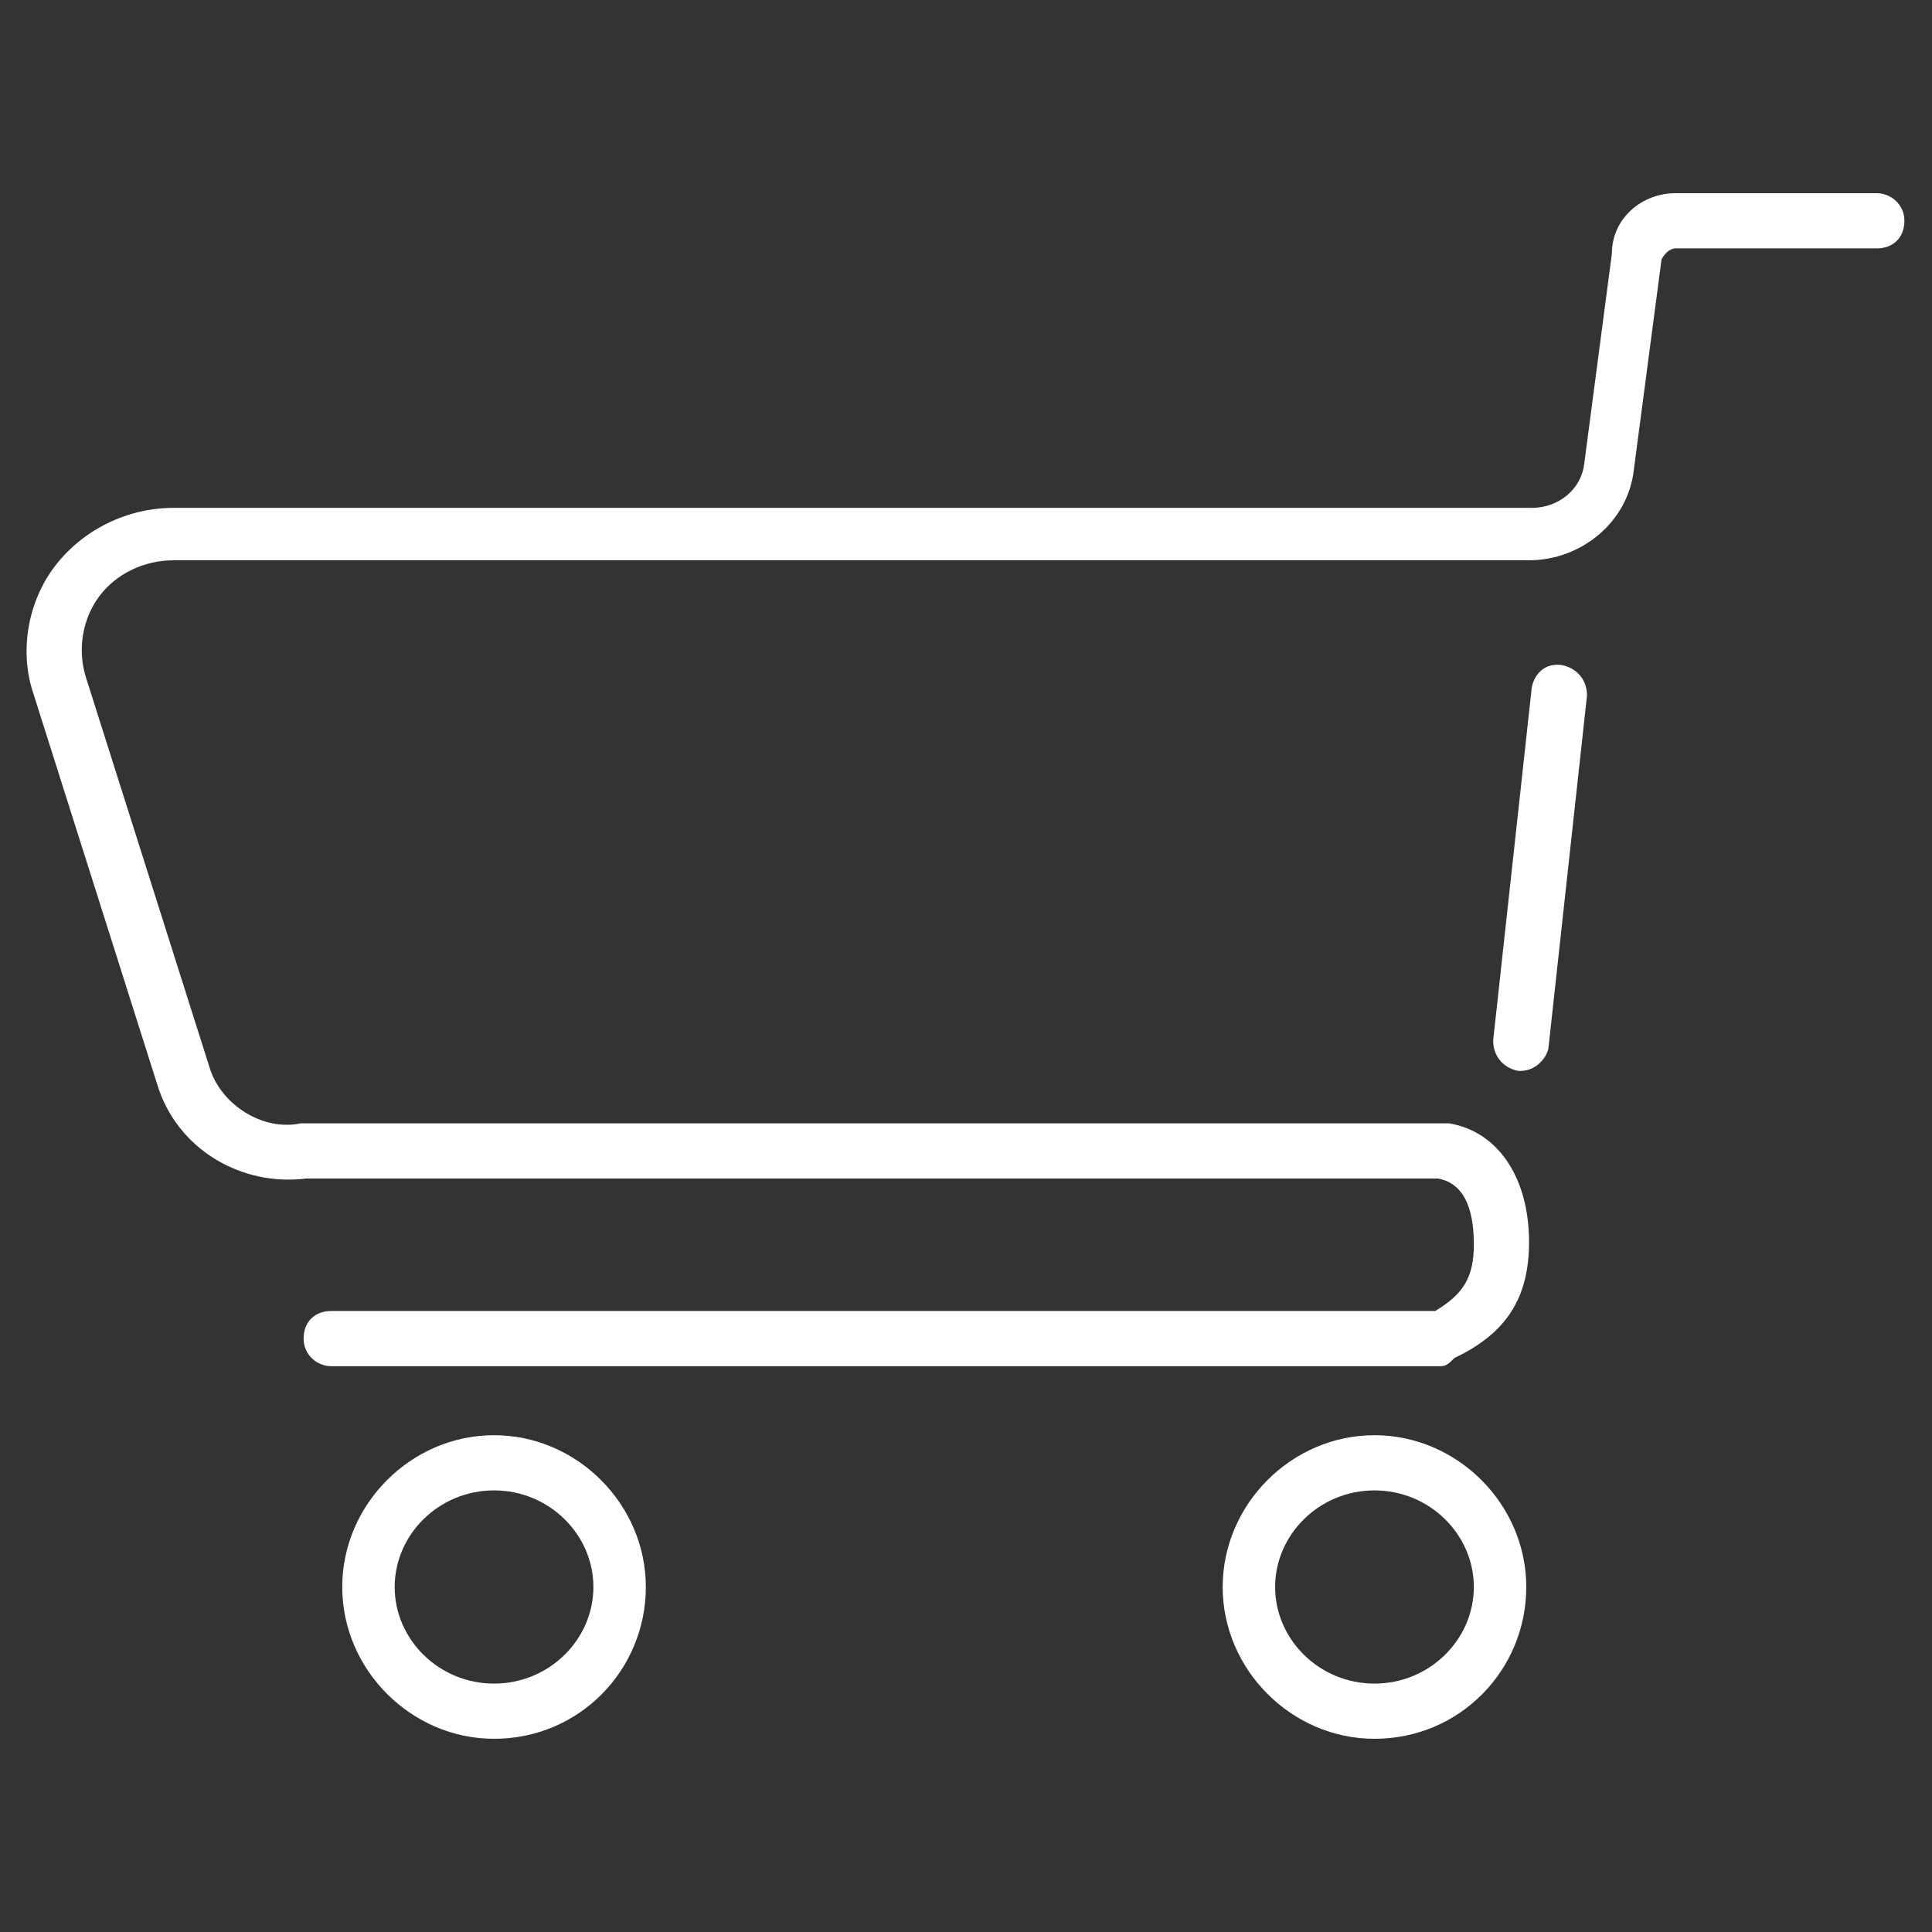 <?xml version="1.0" encoding="utf-8"?>
<!-- Generator: Adobe Illustrator 19.1.0, SVG Export Plug-In . SVG Version: 6.00 Build 0)  -->
<svg version="1.1" id="Layer_1" xmlns="http://www.w3.org/2000/svg" xmlns:xlink="http://www.w3.org/1999/xlink" x="0px" y="0px"
	 viewBox="0 0 70 70" enable-background="new 0 0 70 70" xml:space="preserve">
<rect x="0" y="0" width="70" height="70" fill="#333333" stroke="none"/>
<g>
	<g>
		<path fill="#FFFFFF" d="M52.2,49.5H12c-0.5,0-1-0.4-1-1s0.4-1,1-1h40c1-0.6,1.4-1.2,1.4-2.4c0-1-0.2-2.2-1.3-2.4h-41
			c-2.4,0.3-4.7-1.1-5.4-3.4L1.2,25.1C0.7,23.6,1,21.8,2,20.5c1-1.3,2.6-2.1,4.3-2.1h49.2c1,0,1.8-0.7,1.9-1.6l1-7.6
			C58.4,7.9,59.5,7,60.7,7H68c0.5,0,1,0.4,1,1s-0.4,1-1,1h-7.3c-0.2,0-0.4,0.2-0.5,0.4l-1,7.6c-0.2,1.9-1.9,3.3-3.8,3.3H6.3
			c-1.1,0-2.1,0.5-2.7,1.3c-0.6,0.8-0.8,1.9-0.5,2.9l4.5,14.2c0.4,1.3,1.9,2.3,3.3,2c0.1,0,0.1,0,0.2,0h41.2c0.1,0,0.1,0,0.2,0
			c1.8,0.3,2.9,2,2.9,4.3c0,2-0.8,3.3-2.7,4.2C52.5,49.4,52.4,49.5,52.2,49.5z"/>
	</g>
	<g>
		<path fill="#FFFFFF" d="M55.1,38.8c0,0-0.1,0-0.1,0c-0.5-0.1-0.9-0.5-0.9-1.1l1.4-12.8c0.1-0.5,0.5-0.9,1.1-0.8
			c0.5,0.1,0.9,0.5,0.9,1.1l-1.4,12.8C56,38.4,55.6,38.8,55.1,38.8z"/>
	</g>
	<g>
		<path fill="#FFFFFF" d="M49.8,63c-3,0-5.5-2.5-5.5-5.5c0-3,2.5-5.5,5.5-5.5c3,0,5.5,2.5,5.5,5.5C55.3,60.5,52.9,63,49.8,63z
			 M49.8,54c-2,0-3.6,1.6-3.6,3.5s1.6,3.5,3.6,3.5c2,0,3.6-1.6,3.6-3.5S51.8,54,49.8,54z"/>
	</g>
	<g>
		<path fill="#FFFFFF" d="M17.9,63c-3,0-5.5-2.5-5.5-5.5c0-3,2.5-5.5,5.5-5.5s5.5,2.5,5.5,5.5C23.4,60.5,21,63,17.9,63z M17.9,54
			c-2,0-3.6,1.6-3.6,3.5s1.6,3.5,3.6,3.5c2,0,3.6-1.6,3.6-3.5S19.9,54,17.9,54z"/>
	</g>
</g>
</svg>
